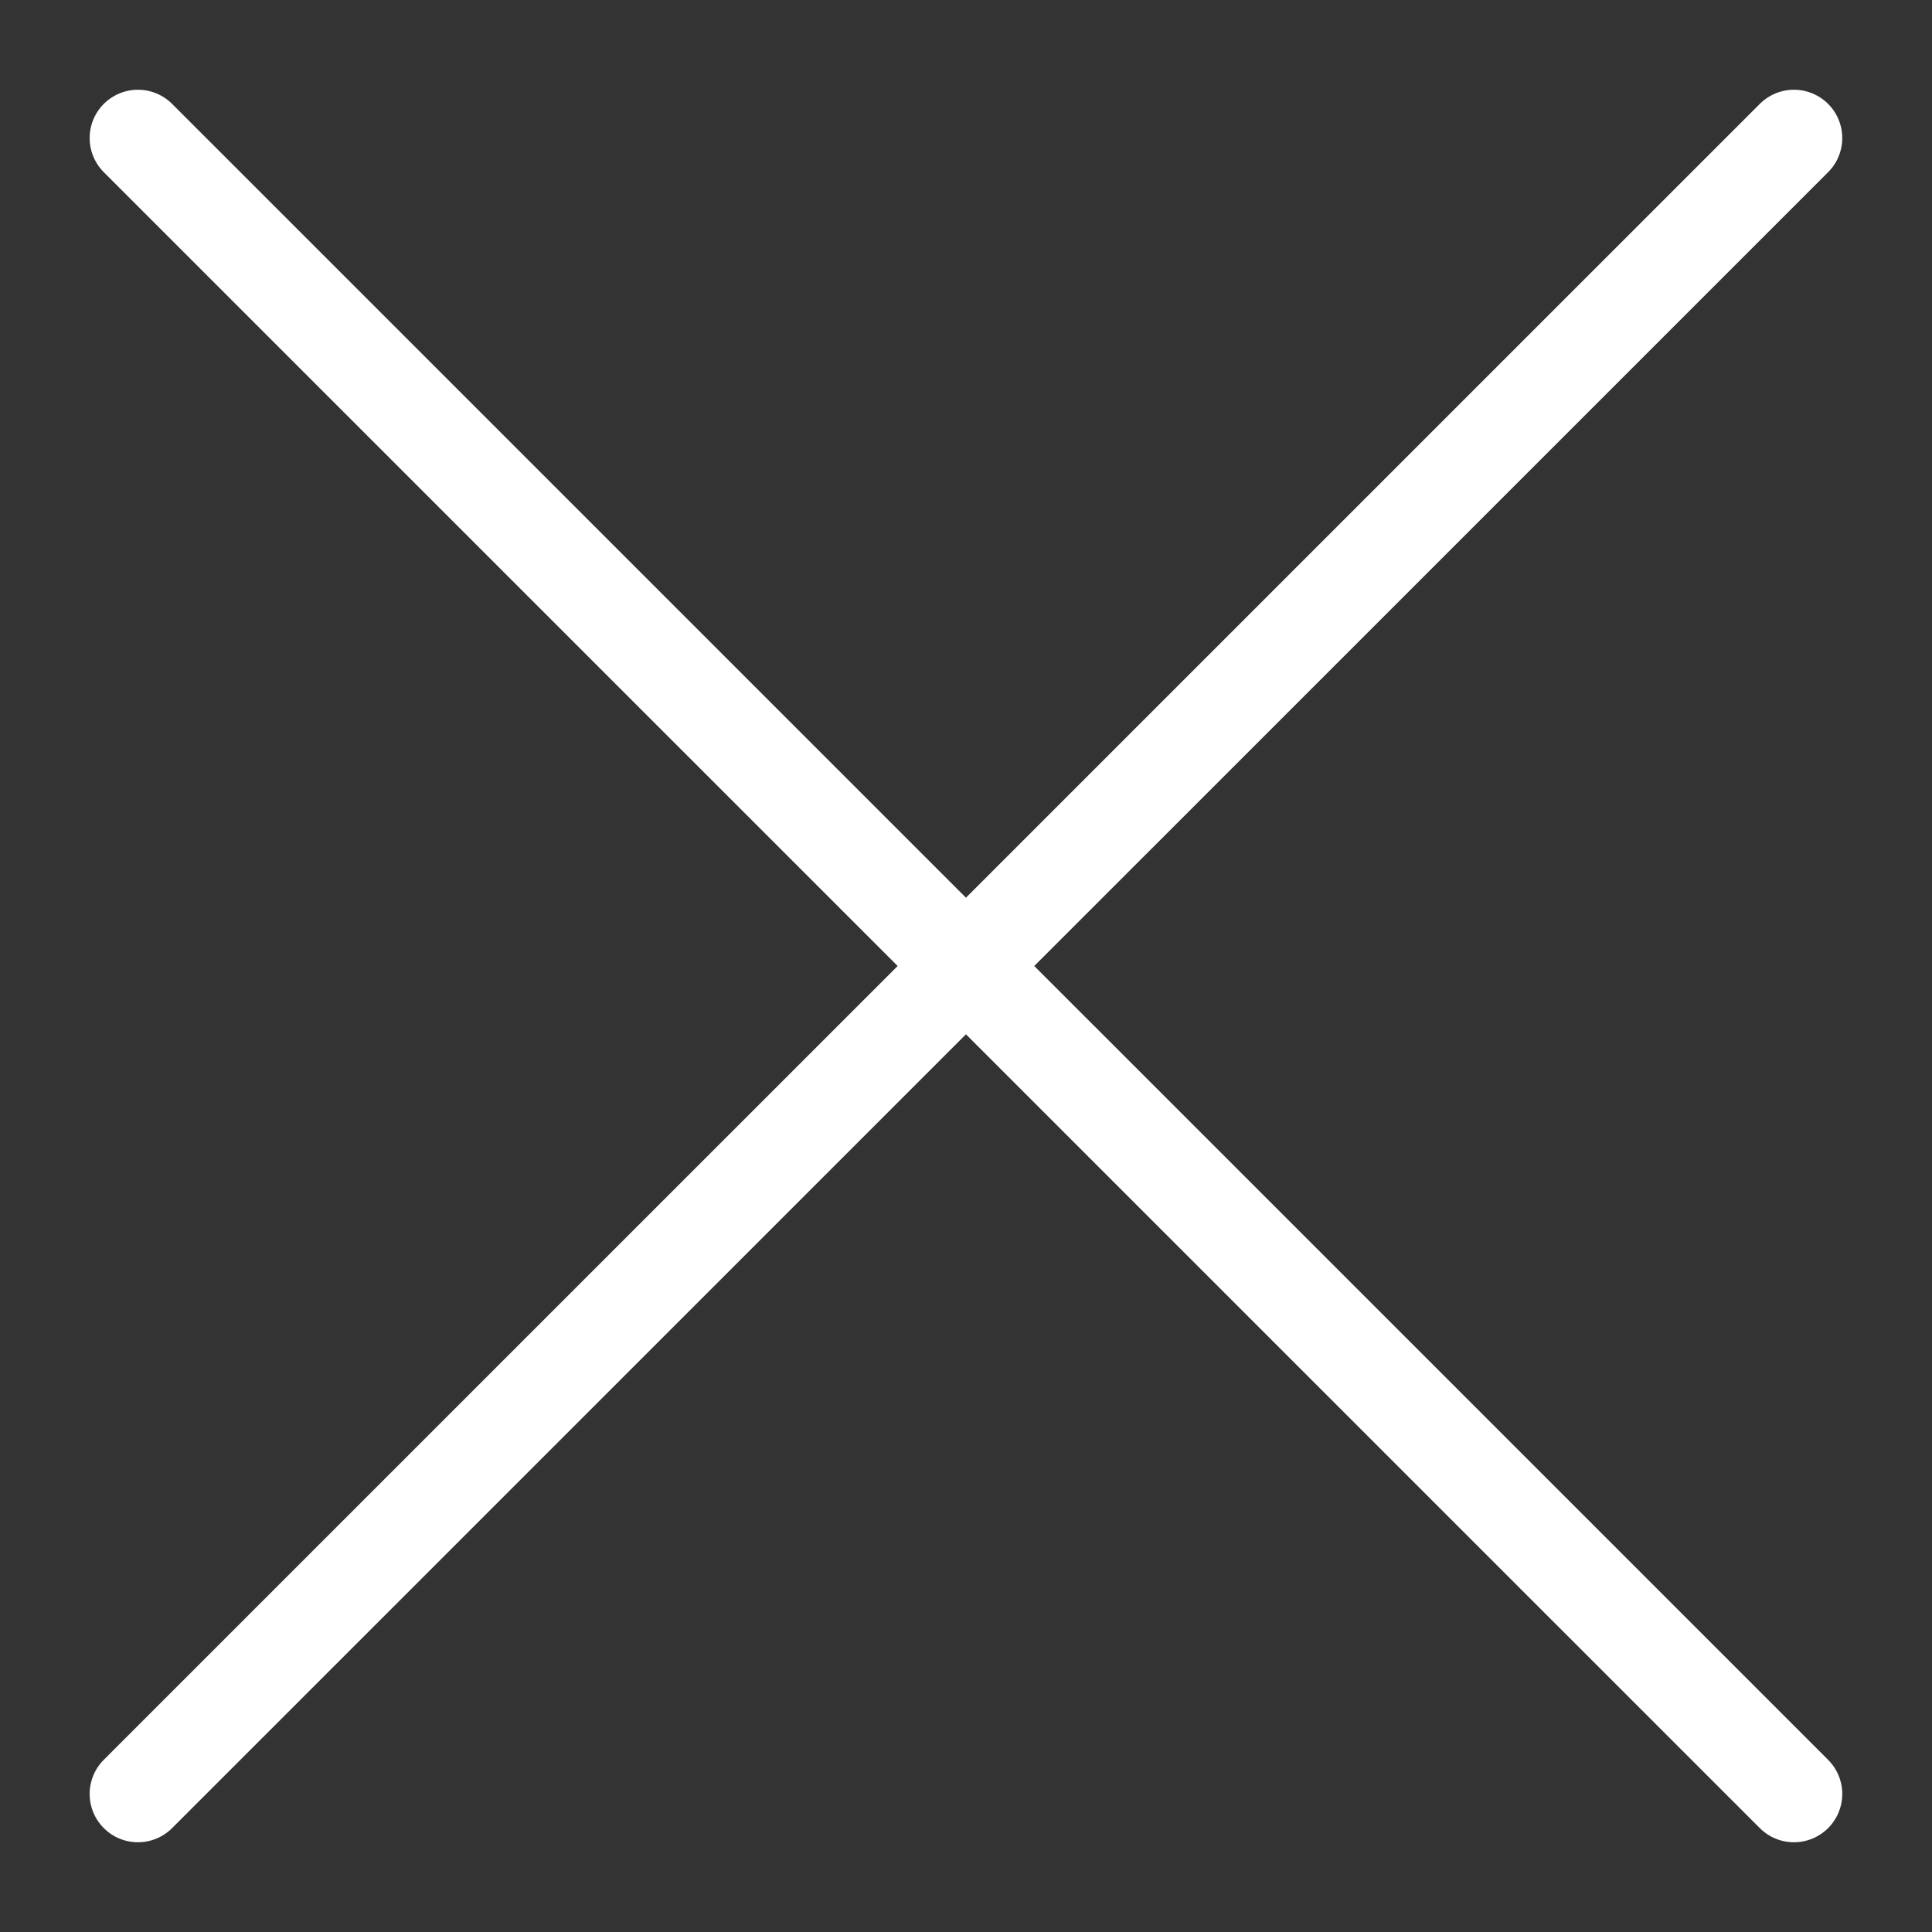 <svg width="20" height="20" viewBox="0 0 20 20" fill="none" xmlns="http://www.w3.org/2000/svg">
<rect x="0" y="0" width="20" height="20" fill="#333333" stroke="none"/>
<path d="M1.428 1.429L18.571 18.571" stroke="white" stroke-linecap="round"/>
<path d="M18.571 1.429L1.428 18.571" stroke="white" stroke-linecap="round"/>
</svg>
